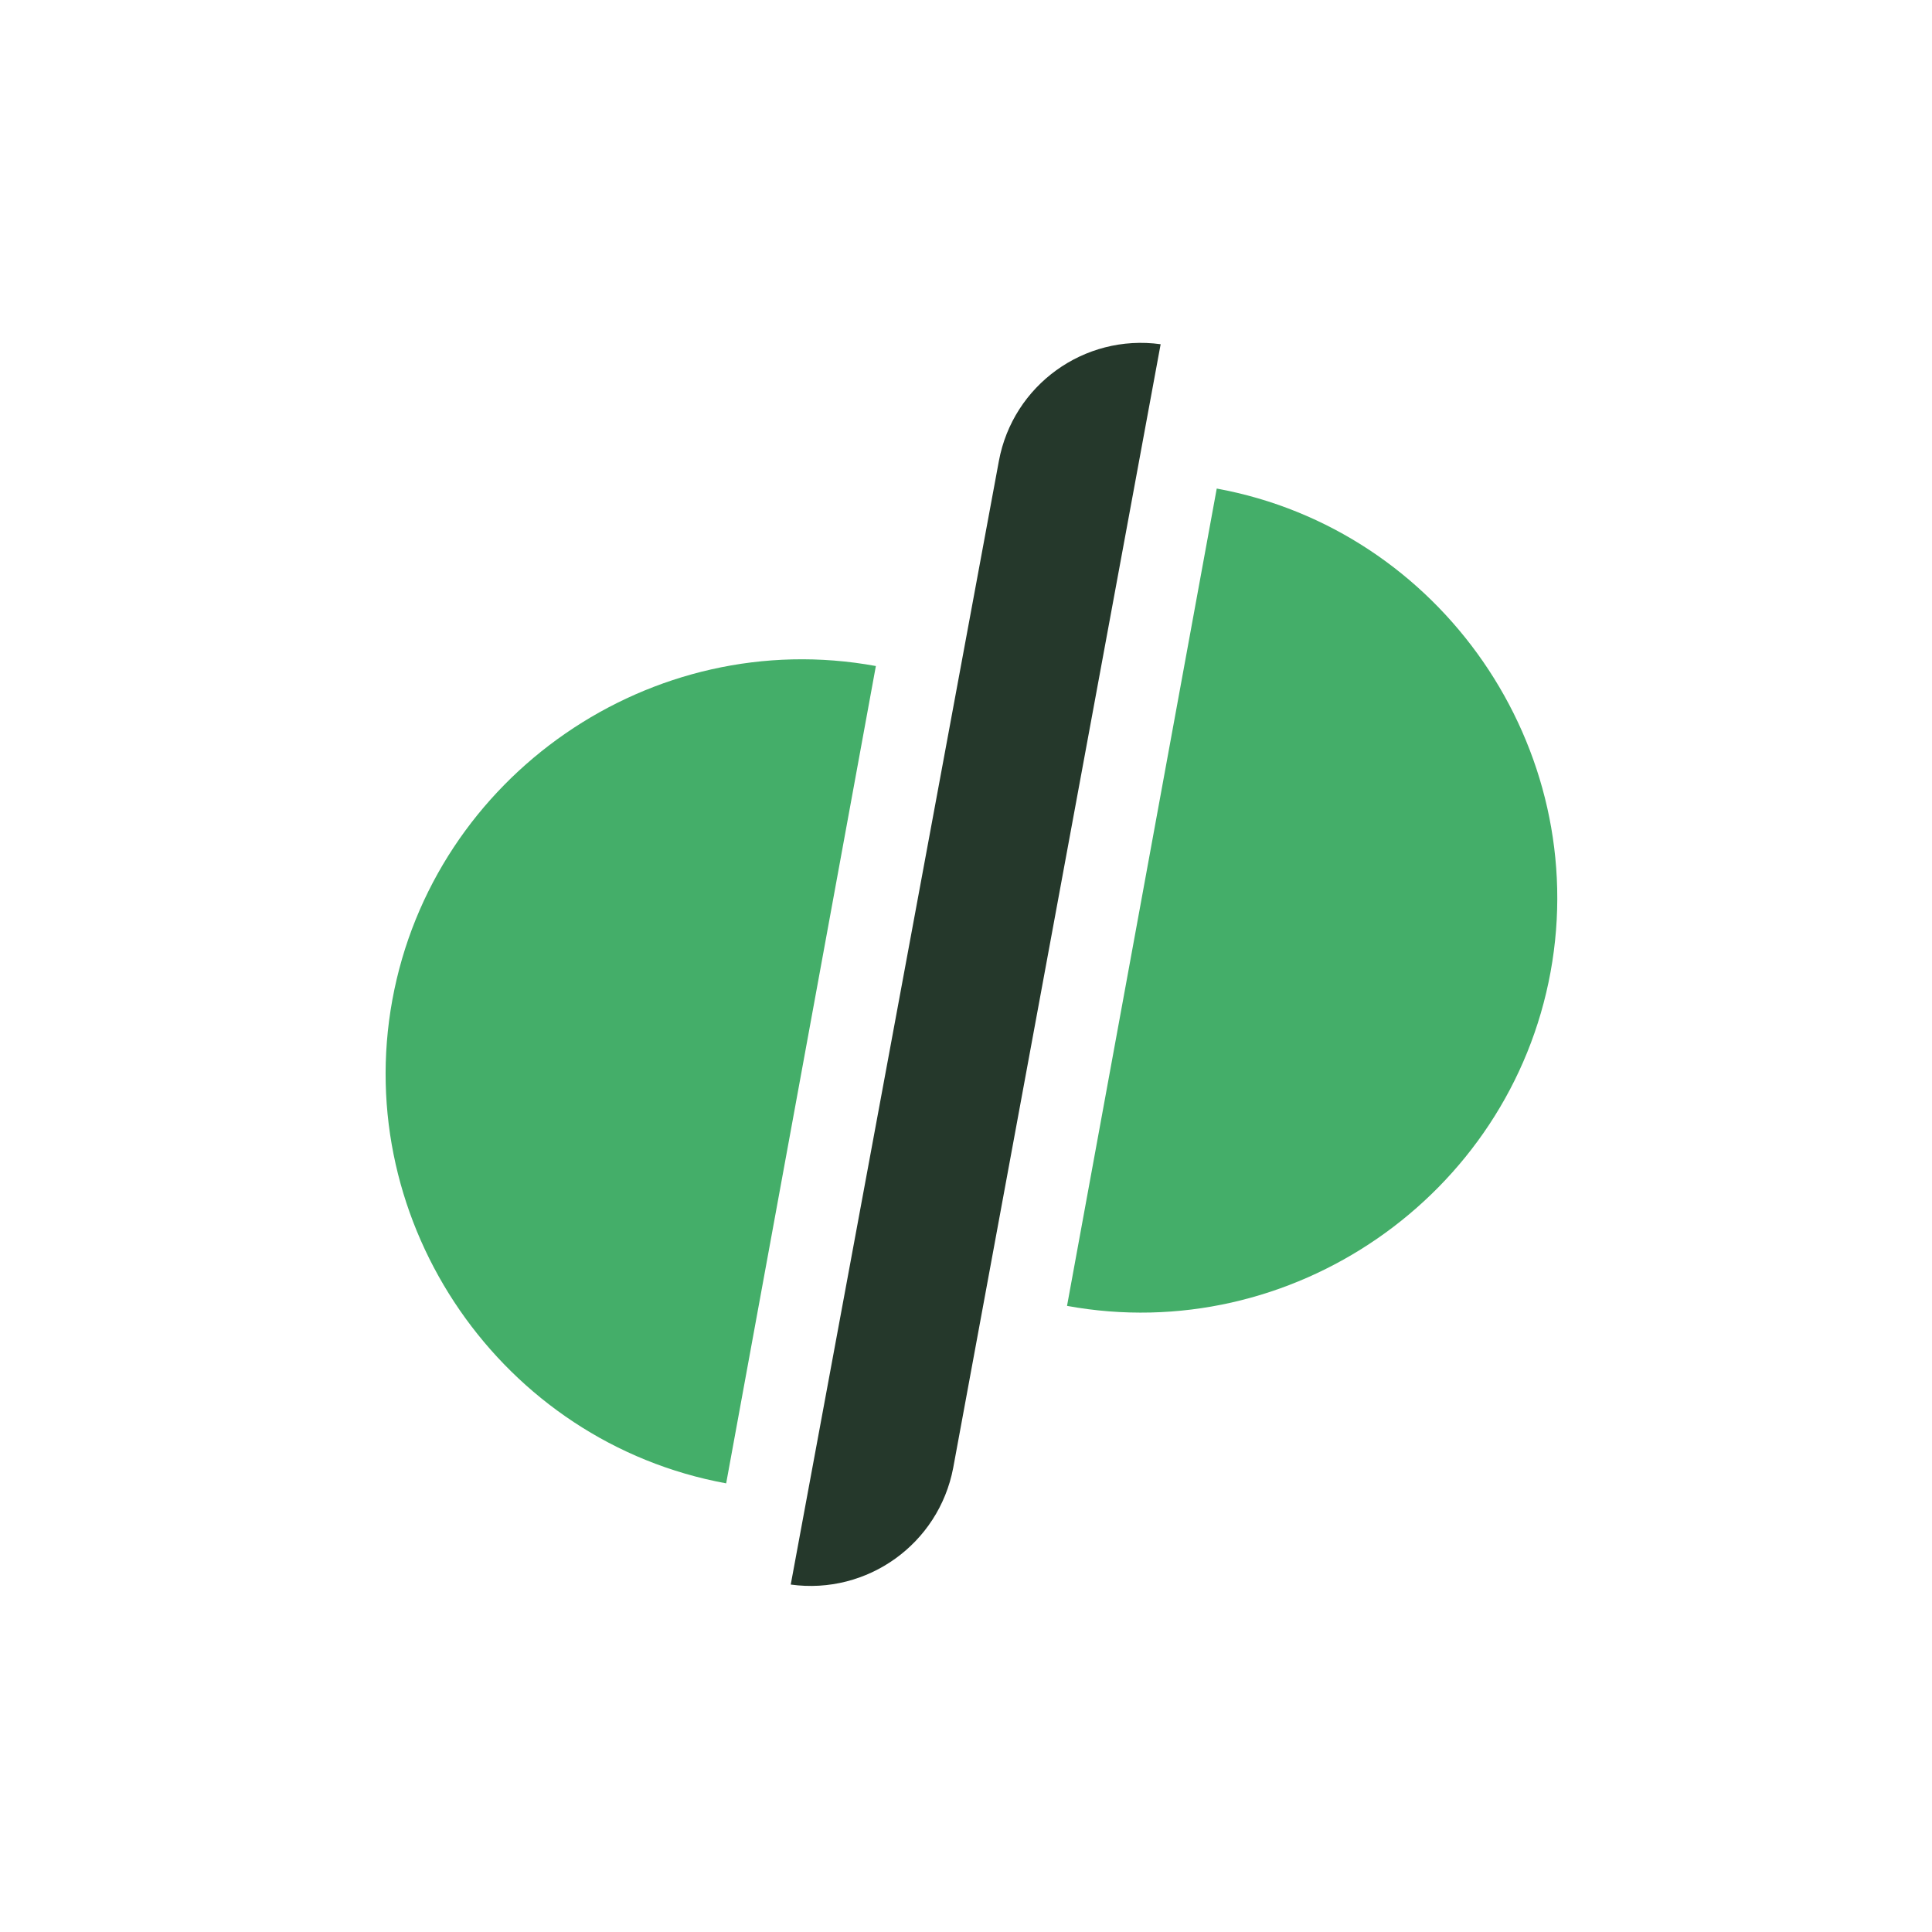 <svg xmlns="http://www.w3.org/2000/svg" xmlns:xlink="http://www.w3.org/1999/xlink" viewBox="0 0 500 500" width="500" height="500" preserveAspectRatio="xMidYMid meet" style="width: 100%; height: 100%; transform: translate3d(0px, 0px, 0px); content-visibility: visible;"><defs><clipPath id="__lottie_element_1304"><rect width="500" height="500" x="0" y="0"></rect></clipPath></defs><g clip-path="url(#__lottie_element_1304)"><g style="display: block;" transform="matrix(0.419,-0.097,0.097,0.419,60.675,186.629)" opacity="1"><g opacity="1" transform="matrix(1,0,0,1,191.878,256.913)"><path fill="rgb(68,174,105)" fill-opacity="1" d=" M92.285,27.249 C92.285,27.249 -7.06,256.663 -7.06,256.663 C-132.913,202.165 -191.629,53.758 -137.13,-72.095 C-82.632,-197.948 65.775,-256.663 191.628,-202.165 C191.628,-202.165 92.285,27.249 92.285,27.249z"></path></g></g><g style="display: block;" transform="matrix(0.419,-0.097,0.097,0.419,137.244,119.431)" opacity="1"><g opacity="1" transform="matrix(1,0,0,1,192.844,355.285)"><path fill="rgb(37,56,43)" fill-opacity="1" d=" M192.594,-338.477 C192.594,-338.477 -81.522,292.114 -81.522,292.114 C-100.308,334.664 -149.136,355.035 -192.593,338.454 C-192.593,338.454 81.91,-291.967 81.91,-291.967 C100.453,-334.552 149.198,-355.035 192.594,-338.477z"></path></g></g><g style="display: block;" transform="matrix(0.419,-0.097,0.097,0.419,231.511,145.631)" opacity="1"><g opacity="1" transform="matrix(1,0,0,1,191.878,256.913)"><path fill="rgb(68,174,105)" fill-opacity="1" d=" M-92.284,-27.249 C-92.284,-27.249 7.061,-256.663 7.061,-256.663 C132.913,-202.165 191.629,-53.758 137.13,72.095 C82.632,197.947 -65.775,256.663 -191.628,202.165 C-191.628,202.165 -92.284,-27.249 -92.284,-27.249z"></path></g></g></g></svg>